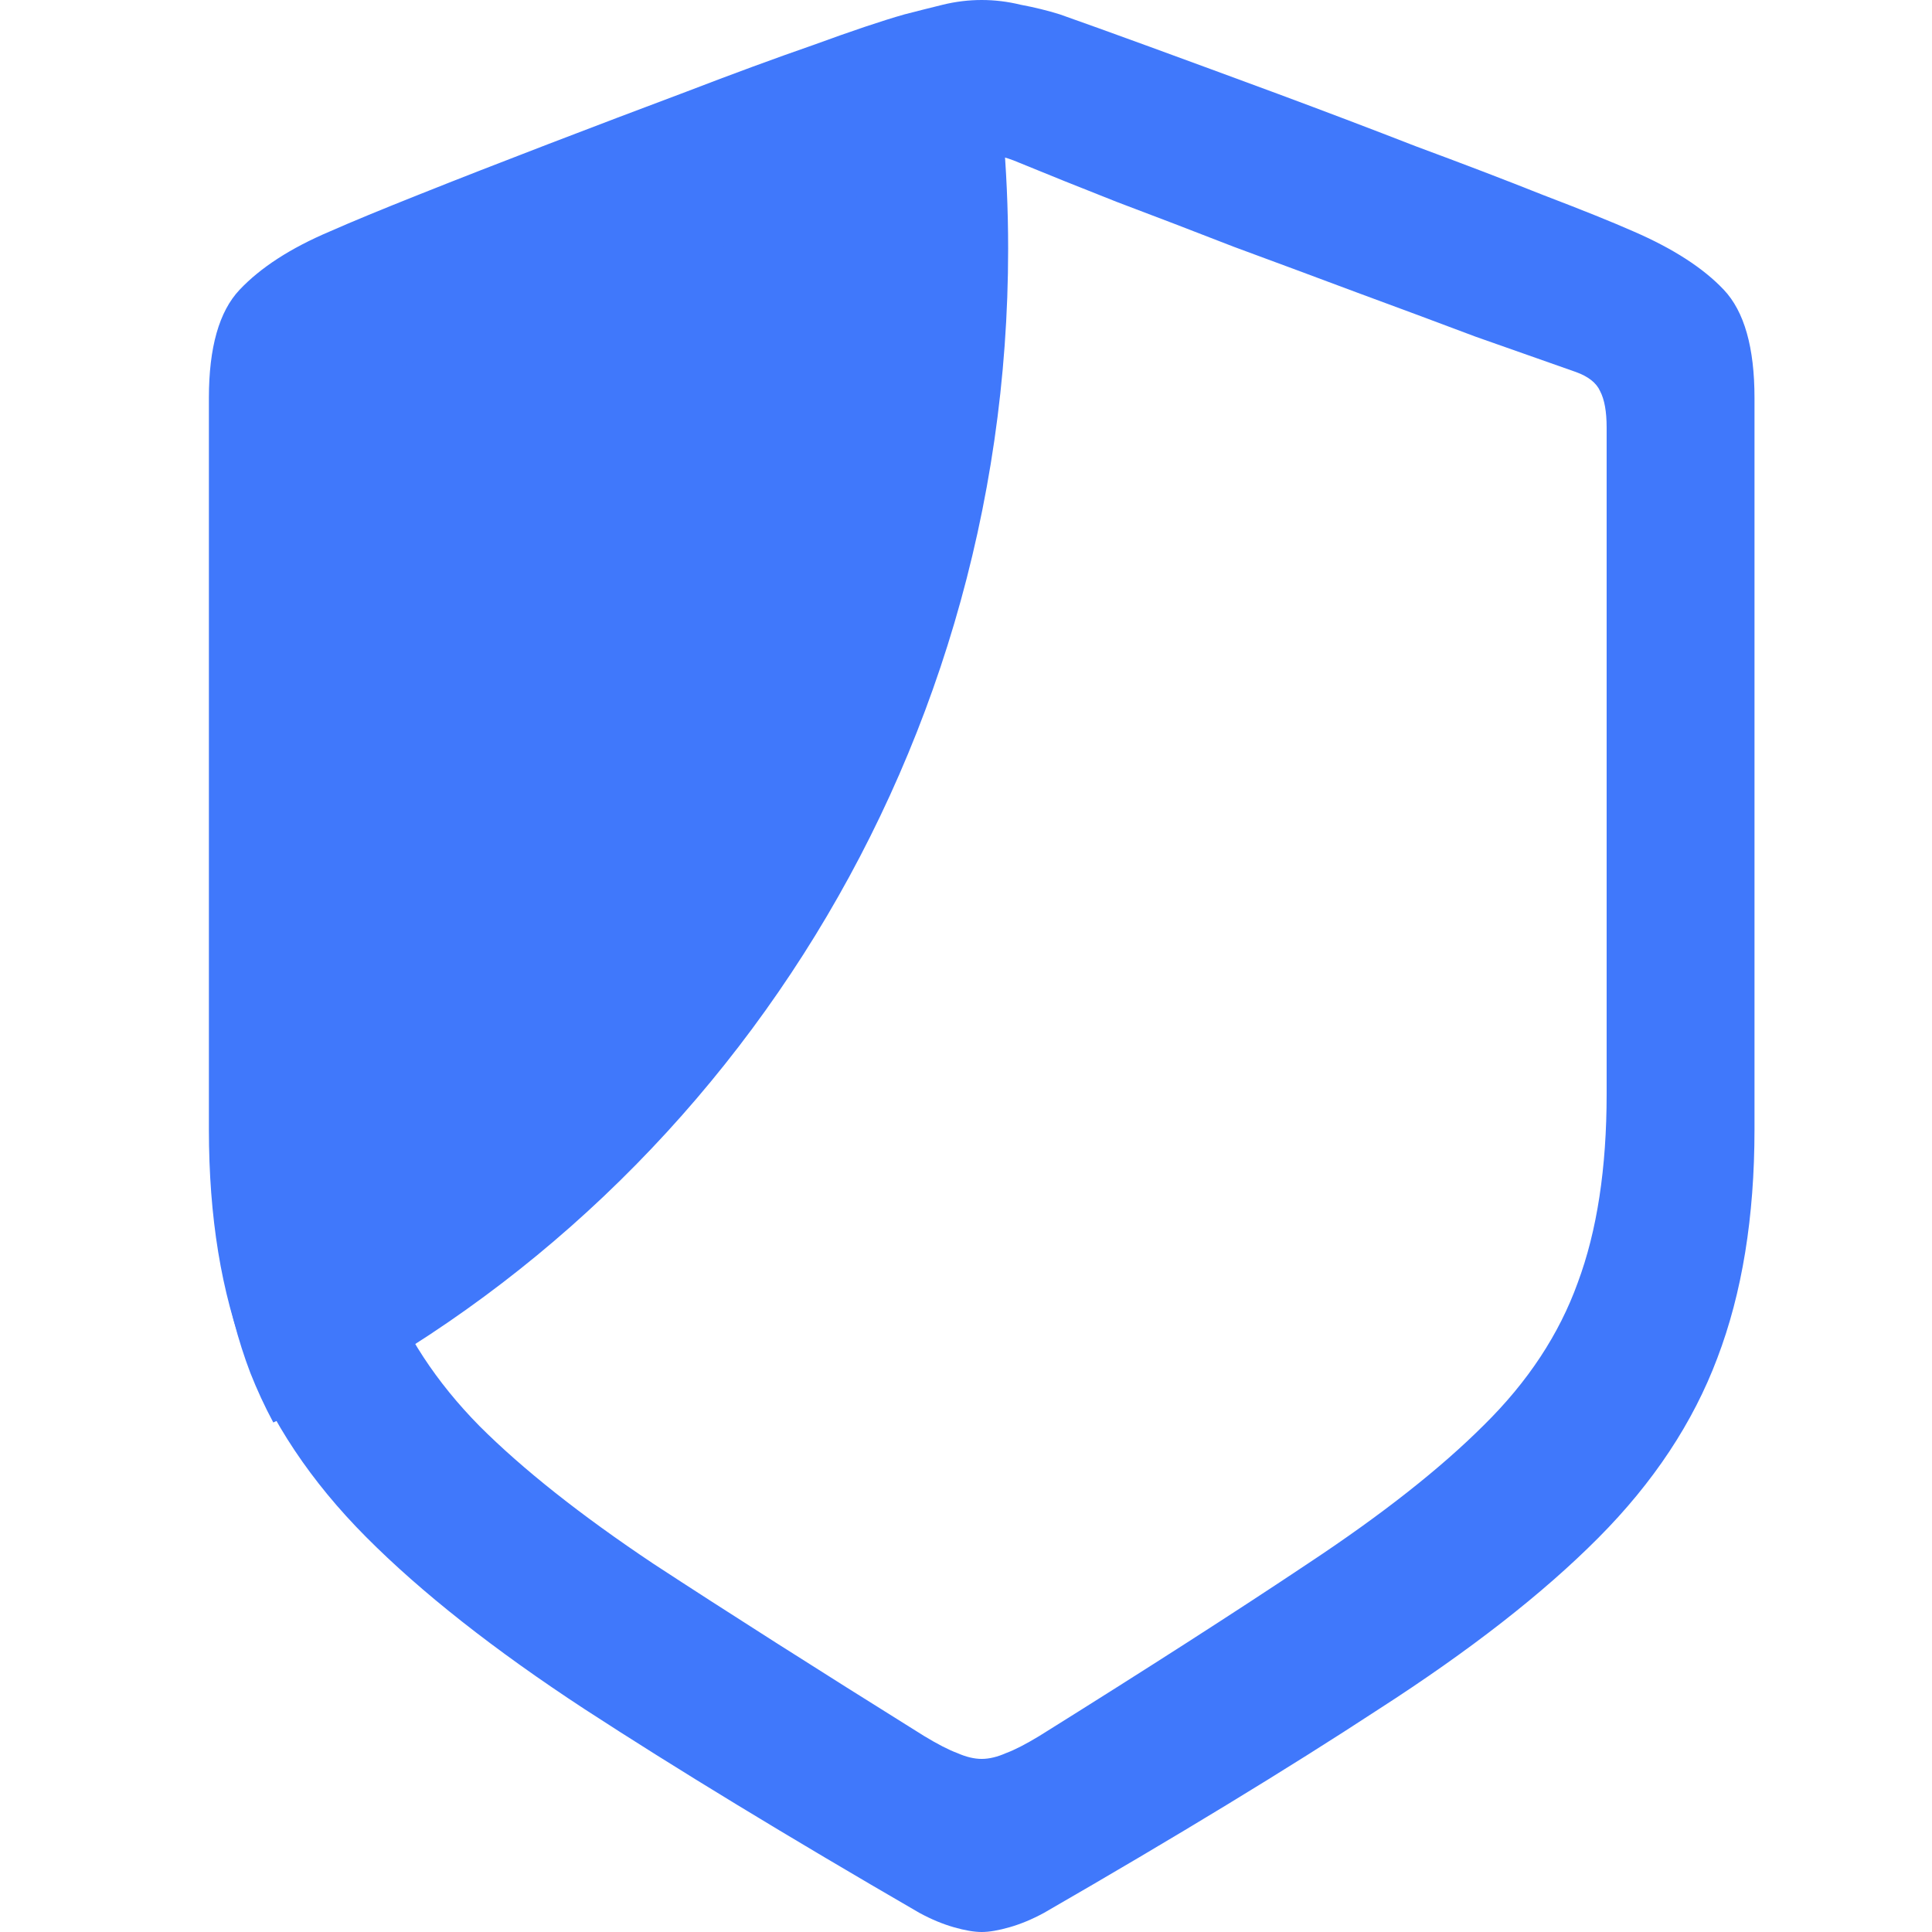 <svg width="32" height="32" viewBox="0 0 32 32" fill="none" xmlns="http://www.w3.org/2000/svg">
<path d="M4.527 23.561C11.71 20.181 16.698 12.748 16.698 4.121C16.698 2.79 16.579 1.487 16.352 0.224C16.145 0.226 15.937 0.247 15.73 0.288C15.52 0.331 15.311 0.384 15.101 0.449C14.734 0.578 14.231 0.76 13.592 0.997C12.953 1.222 12.246 1.48 11.471 1.77C10.706 2.049 9.936 2.339 9.16 2.639C8.396 2.929 7.694 3.203 7.055 3.461C6.415 3.708 5.913 3.907 5.546 4.057C4.896 4.325 4.399 4.648 4.053 5.023C3.707 5.388 3.534 5.984 3.534 6.811V18.956C3.534 20.406 3.738 21.667 4.147 22.741C4.257 23.019 4.383 23.293 4.527 23.561Z" fill="#4078FB"/>
<path d="M16.26 32C16.383 32 16.537 31.974 16.722 31.921C16.907 31.868 17.097 31.789 17.292 31.683C19.489 30.416 21.338 29.291 22.837 28.309C24.347 27.337 25.558 26.392 26.472 25.473C27.386 24.555 28.043 23.562 28.444 22.495C28.855 21.418 29.06 20.156 29.06 18.709V6.59C29.06 5.756 28.891 5.159 28.552 4.8C28.213 4.441 27.715 4.119 27.058 3.834C26.698 3.675 26.2 3.475 25.564 3.232C24.927 2.978 24.223 2.709 23.453 2.424C22.693 2.128 21.928 1.838 21.158 1.552C20.388 1.267 19.685 1.009 19.048 0.776C18.411 0.544 17.913 0.364 17.554 0.238C17.349 0.174 17.133 0.121 16.907 0.079C16.691 0.026 16.476 0 16.26 0C16.044 0 15.829 0.026 15.613 0.079C15.397 0.132 15.187 0.185 14.982 0.238C14.612 0.343 14.109 0.512 13.472 0.745C12.835 0.966 12.132 1.225 11.362 1.521C10.602 1.806 9.837 2.096 9.067 2.392C8.297 2.688 7.593 2.962 6.957 3.216C6.32 3.469 5.822 3.675 5.462 3.834C4.816 4.108 4.317 4.43 3.968 4.8C3.629 5.159 3.46 5.756 3.46 6.59V18.709C3.46 20.156 3.665 21.413 4.076 22.479C4.487 23.546 5.149 24.539 6.063 25.457C6.977 26.376 8.184 27.327 9.683 28.309C11.192 29.291 13.041 30.416 15.228 31.683C15.423 31.789 15.613 31.868 15.798 31.921C15.983 31.974 16.137 32 16.26 32ZM16.26 29.133C16.137 29.133 16.003 29.101 15.86 29.038C15.716 28.985 15.531 28.89 15.305 28.753C13.528 27.644 12.034 26.693 10.823 25.901C9.621 25.098 8.661 24.338 7.942 23.62C7.224 22.891 6.705 22.099 6.387 21.244C6.068 20.388 5.909 19.348 5.909 18.123V7.081C5.909 6.817 5.94 6.622 6.002 6.495C6.073 6.358 6.217 6.247 6.433 6.162C6.895 5.972 7.434 5.761 8.05 5.529C8.666 5.296 9.318 5.053 10.006 4.8C10.694 4.547 11.382 4.298 12.07 4.055C12.758 3.802 13.41 3.559 14.027 3.327C14.643 3.094 15.182 2.883 15.644 2.693C15.767 2.64 15.88 2.603 15.983 2.582C16.085 2.561 16.178 2.55 16.26 2.55C16.342 2.55 16.435 2.561 16.537 2.582C16.64 2.603 16.753 2.64 16.876 2.693C17.338 2.883 17.877 3.1 18.494 3.343C19.11 3.575 19.756 3.823 20.434 4.087C21.122 4.341 21.805 4.594 22.483 4.848C23.171 5.101 23.823 5.344 24.439 5.576C25.066 5.798 25.62 5.993 26.103 6.162C26.308 6.236 26.442 6.342 26.503 6.479C26.575 6.617 26.611 6.817 26.611 7.081V18.123C26.611 19.348 26.452 20.388 26.133 21.244C25.825 22.099 25.307 22.886 24.578 23.604C23.859 24.322 22.894 25.082 21.682 25.885C20.48 26.688 18.991 27.644 17.215 28.753C16.989 28.89 16.804 28.985 16.66 29.038C16.517 29.101 16.383 29.133 16.26 29.133Z" fill="#4078FB"/>
</svg>
